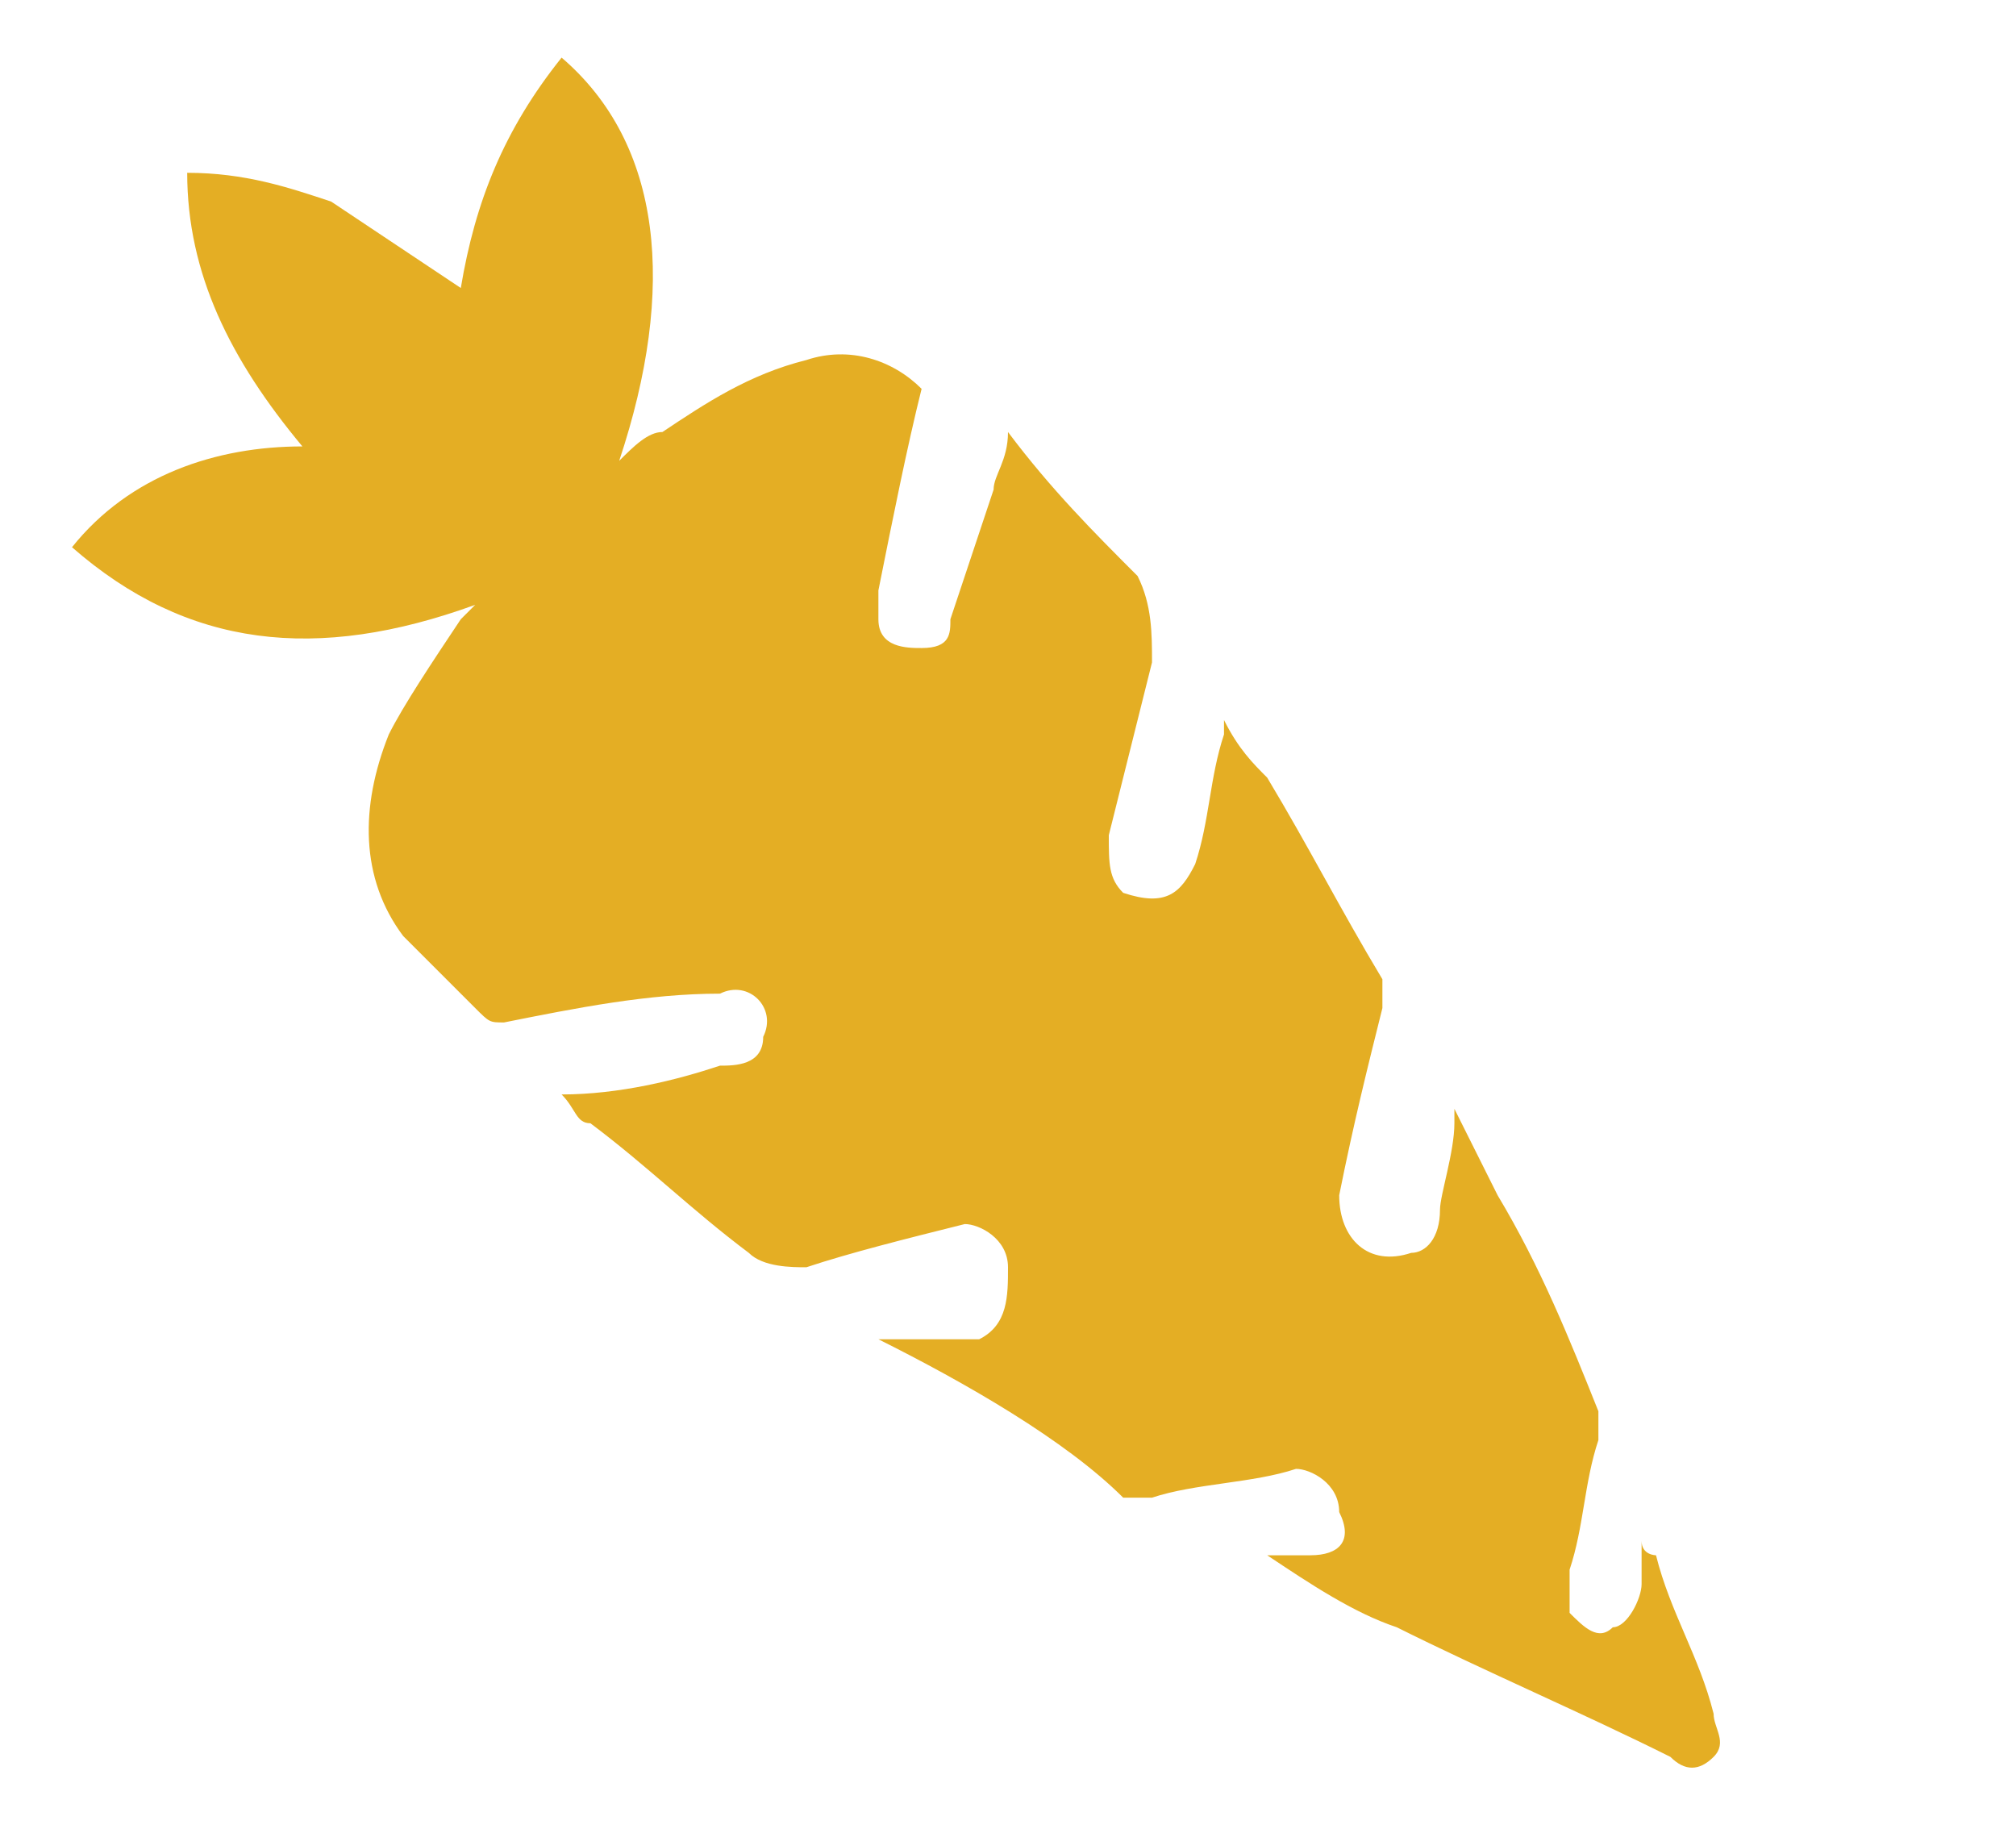 <?xml version="1.0" encoding="utf-8"?>
<!-- Generator: Adobe Illustrator 21.0.2, SVG Export Plug-In . SVG Version: 6.00 Build 0)  -->
<svg version="1.1" id="Layer_1" xmlns="http://www.w3.org/2000/svg" xmlns:xlink="http://www.w3.org/1999/xlink" x="0px" y="0px"
	 viewBox="0 0 14 12.7" style="enable-background:new 0 0 14 12.7;" xml:space="preserve">
<style type="text/css">
	.st0{fill:#E4AE24;}
</style>
<path class="st0" d="M3.2,2c0.1-0.6,0.3-1.1,0.7-1.6C4.6,1,4.7,2,4.3,3.2C4.4,3.1,4.5,3,4.6,3c0.3-0.2,0.6-0.4,1-0.5
	c0.3-0.1,0.6,0,0.8,0.2C6.3,3.1,6.2,3.6,6.1,4.1c0,0.1,0,0.2,0,0.2c0,0.2,0.2,0.2,0.3,0.2c0.2,0,0.2-0.1,0.2-0.2
	C6.7,4,6.8,3.7,6.9,3.4c0-0.1,0.1-0.2,0.1-0.4c0.3,0.4,0.6,0.7,0.9,1C8,4.2,8,4.4,8,4.6C7.9,5,7.8,5.4,7.7,5.8c0,0.2,0,0.3,0.1,0.4
	C8.1,6.3,8.2,6.2,8.3,6c0.1-0.3,0.1-0.6,0.2-0.9c0,0,0-0.1,0-0.1c0.1,0.2,0.2,0.3,0.3,0.4c0.3,0.5,0.5,0.9,0.8,1.4
	c0,0.1,0,0.1,0,0.2C9.5,7.4,9.4,7.8,9.3,8.3C9.3,8.6,9.5,8.8,9.8,8.7c0.1,0,0.2-0.1,0.2-0.3C10,8.3,10.1,8,10.1,7.8c0,0,0-0.1,0-0.1
	c0.1,0.2,0.2,0.4,0.3,0.6c0.3,0.5,0.5,1,0.7,1.5c0,0.1,0,0.1,0,0.2c-0.1,0.3-0.1,0.6-0.2,0.9c0,0.1,0,0.2,0,0.3
	c0.1,0.1,0.2,0.2,0.3,0.1c0.1,0,0.2-0.2,0.2-0.3c0-0.1,0-0.2,0-0.3c0,0.1,0.1,0.1,0.1,0.1c0.1,0.4,0.3,0.7,0.4,1.1
	c0,0.1,0.1,0.2,0,0.3c-0.1,0.1-0.2,0.1-0.3,0c-0.6-0.3-1.3-0.6-1.9-0.9c-0.3-0.1-0.6-0.3-0.9-0.5c0.1,0,0.2,0,0.3,0
	c0.2,0,0.3-0.1,0.2-0.3c0-0.2-0.2-0.3-0.3-0.3c-0.3,0.1-0.7,0.1-1,0.2c-0.1,0-0.1,0-0.2,0C7.4,10,6.7,9.6,6.1,9.3c0,0,0,0,0,0
	c0.2,0,0.5,0,0.7,0C7,9.2,7,9,7,8.8c0-0.2-0.2-0.3-0.3-0.3C6.3,8.6,5.9,8.7,5.6,8.8c-0.1,0-0.3,0-0.4-0.1C4.8,8.4,4.5,8.1,4.1,7.8
	C4,7.8,4,7.7,3.9,7.6C4.3,7.6,4.7,7.5,5,7.4c0.1,0,0.3,0,0.3-0.2C5.4,7,5.2,6.8,5,6.9C4.5,6.9,4,7,3.5,7.1c-0.1,0-0.1,0-0.2-0.1
	C3.2,6.9,3,6.7,2.8,6.5C2.5,6.1,2.5,5.6,2.7,5.1C2.8,4.9,3,4.6,3.2,4.3c0,0,0.1-0.1,0.1-0.1c-1.1,0.4-2,0.3-2.8-0.4
	c0.4-0.5,1-0.7,1.6-0.7C1.6,2.5,1.3,1.9,1.3,1.2c0.4,0,0.7,0.1,1,0.2C2.6,1.6,2.9,1.8,3.2,2z"/>
</svg>
